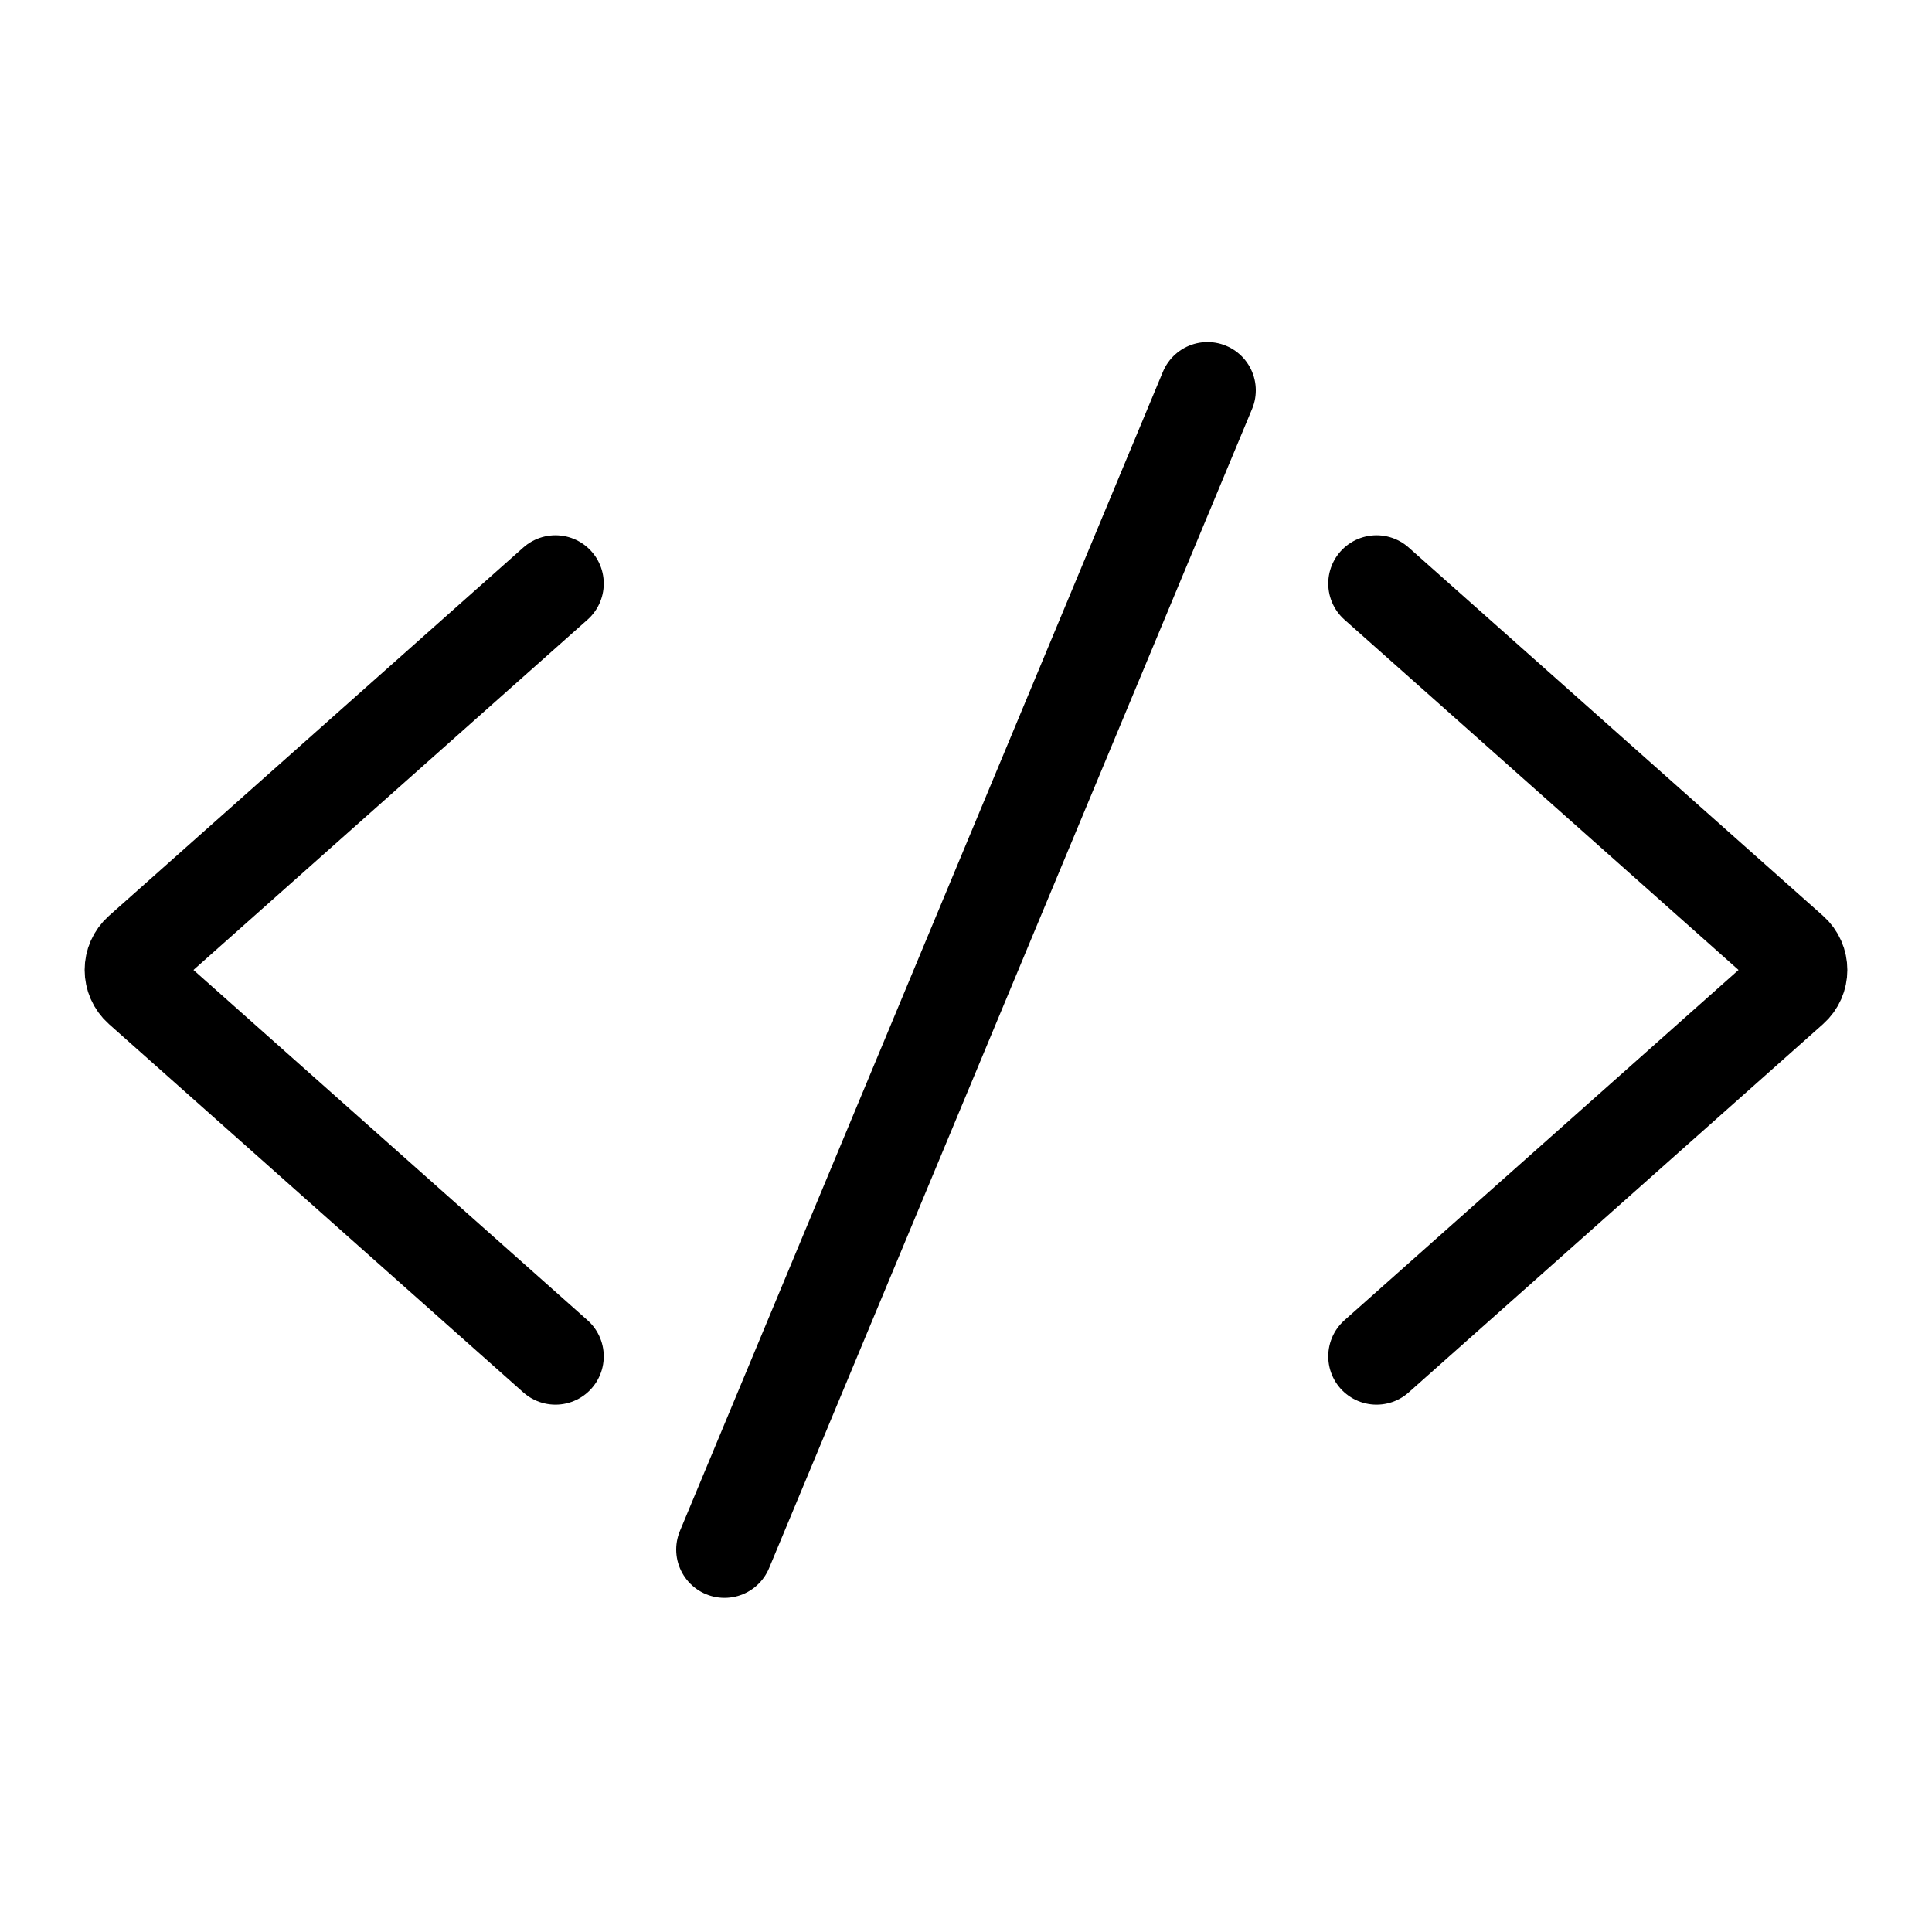 <svg viewBox="0 0 80 80" fill="none">
  <path d="M30 64.164L50 16.164M23 24.164L5.841 39.417C5.393 39.814 5.393 40.514 5.841 40.911L23 56.164M57 24.164L74.159 39.417C74.607 39.814 74.607 40.514 74.159 40.911L57 56.164" stroke="currentColor" stroke-width="4" stroke-linecap="round" stroke-linejoin="round" />
</svg>